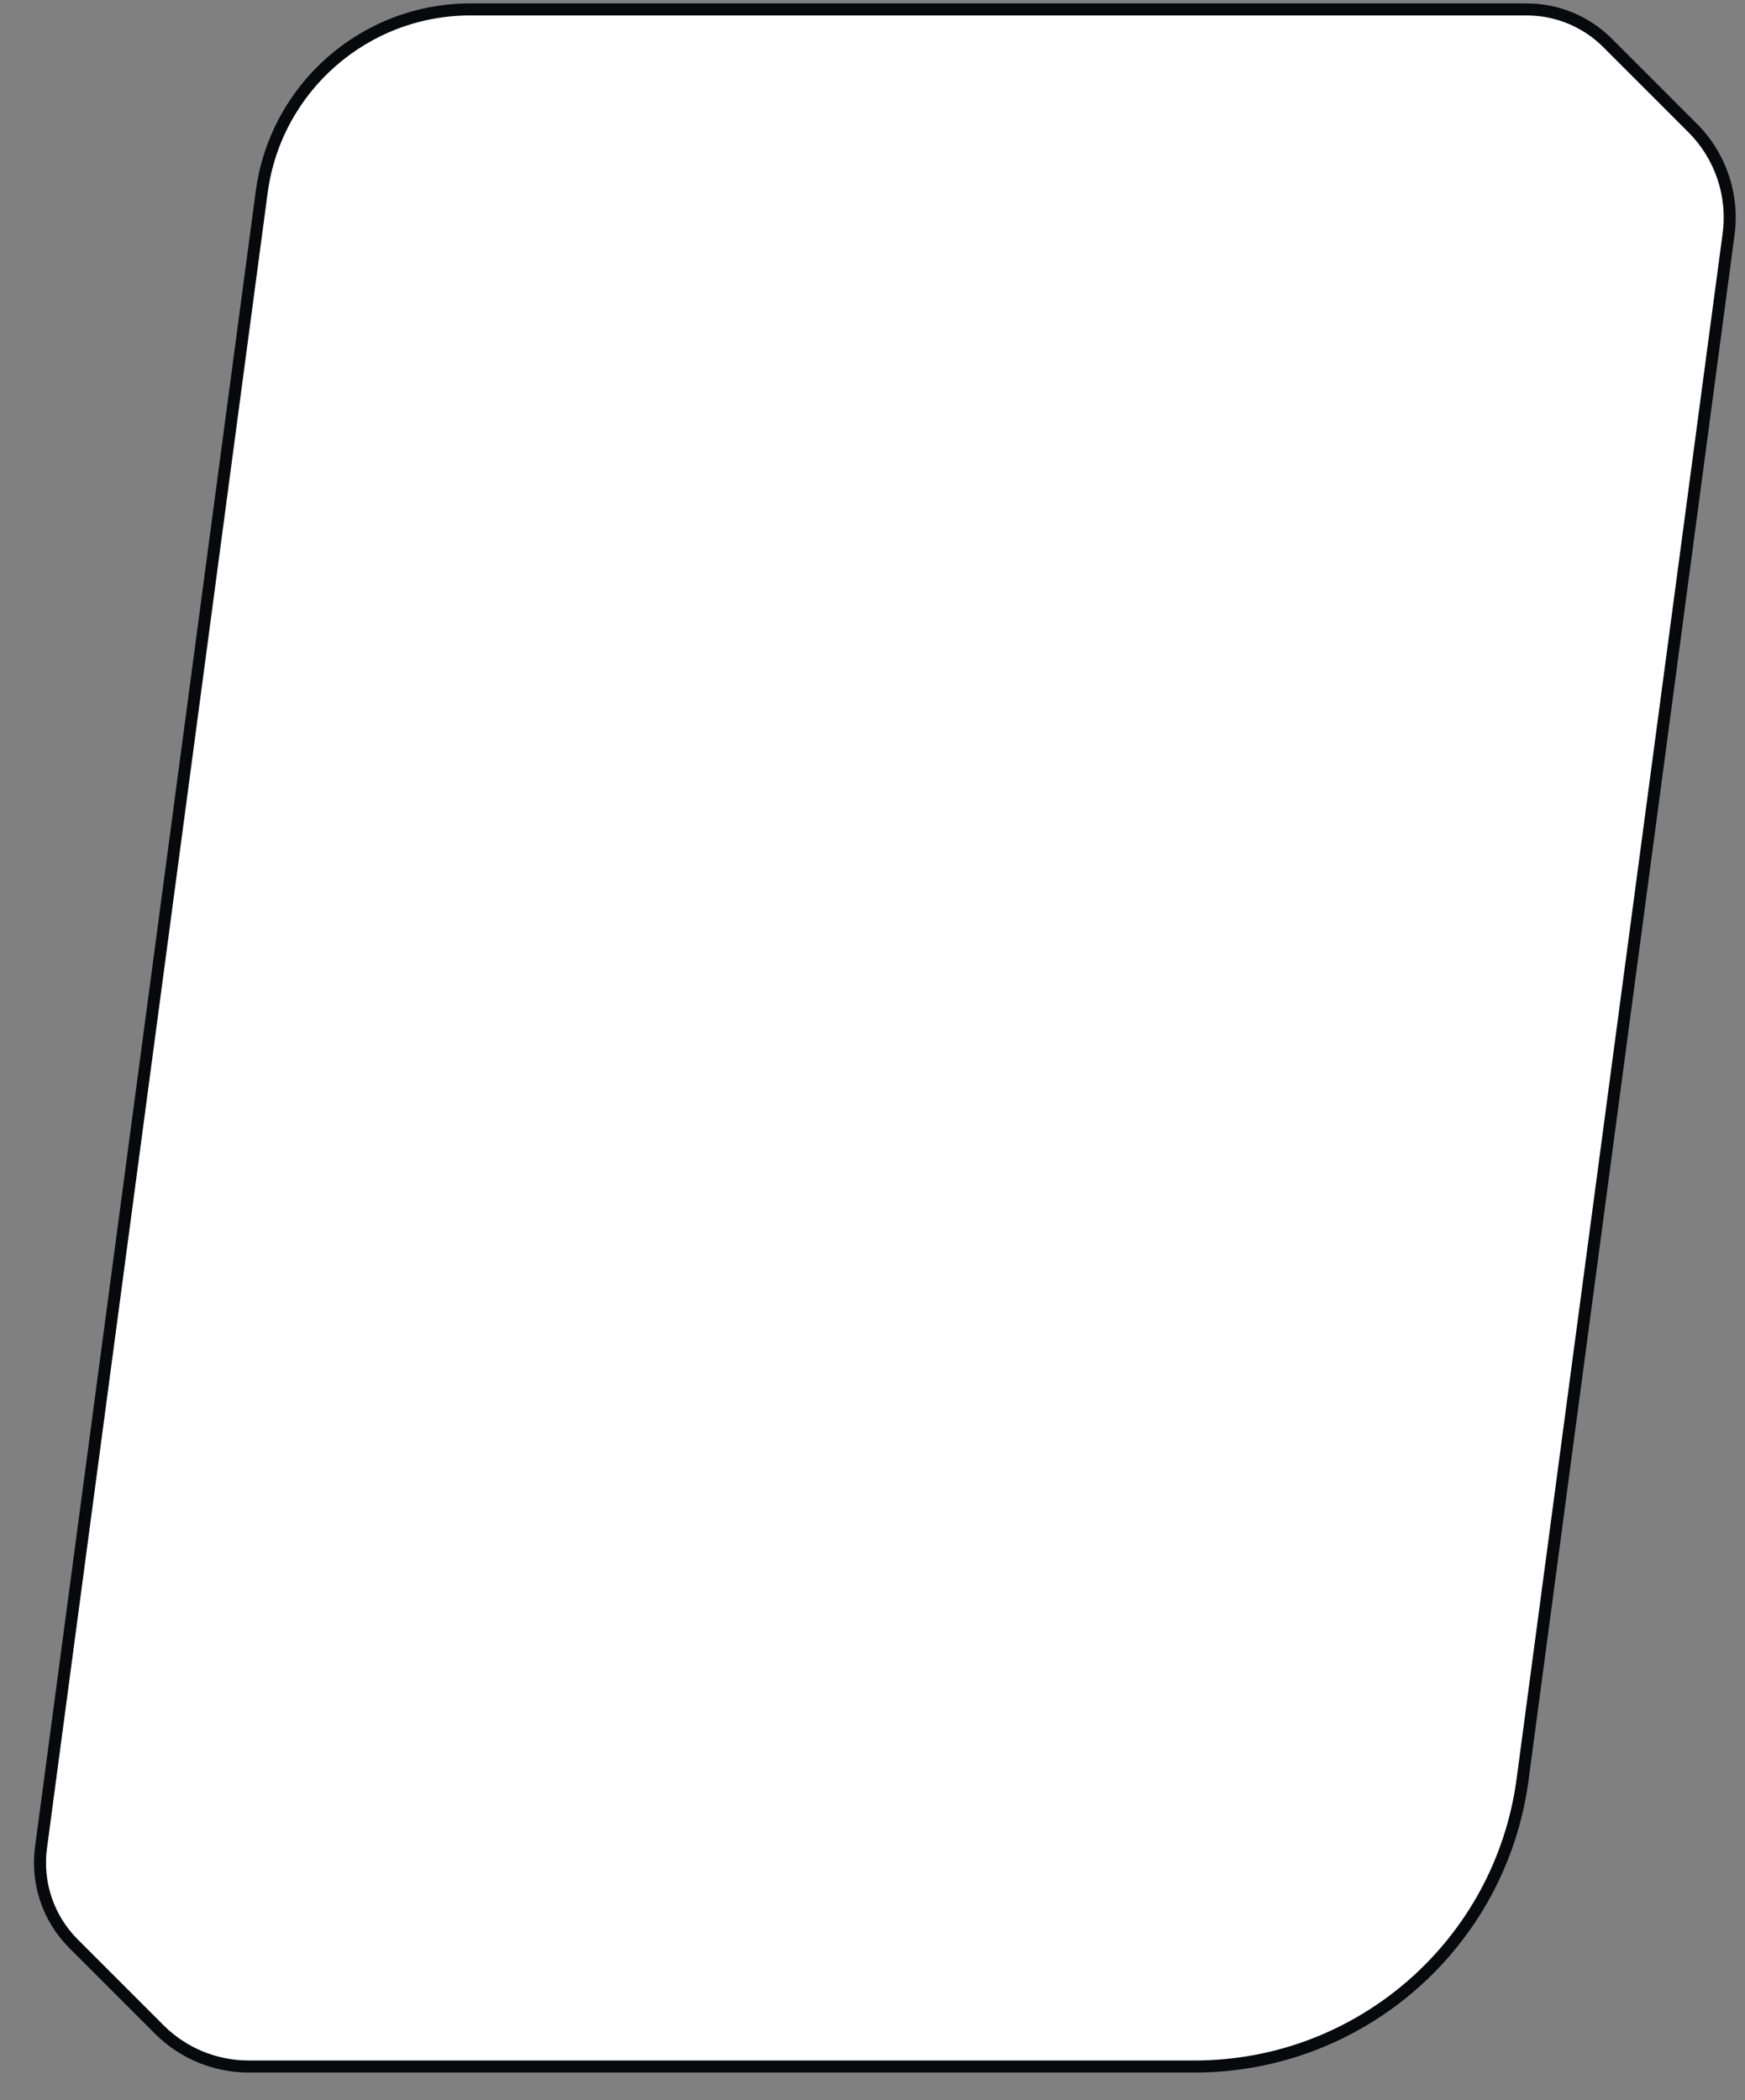 <svg width="251" height="302" viewBox="0 0 251 302" fill="none" xmlns="http://www.w3.org/2000/svg">
<rect x="0" y="0" width="251" height="302" fill="#808080" stroke="none"/>
<path d="M37.641 27.629C39.646 12.588 52.476 1.355 67.65 1.355H219.608C223.967 1.355 228.147 3.087 231.23 6.169L243.48 18.419C247.481 22.42 249.389 28.056 248.641 33.665L219.01 255.898C215.859 279.533 195.697 297.185 171.852 297.185H35.758C30.94 297.185 26.32 295.271 22.913 291.865L10.565 279.516C6.945 275.897 5.218 270.797 5.895 265.723L37.641 27.629Z" fill="white" stroke="#07090D" stroke-width="1.73"/>
</svg>
